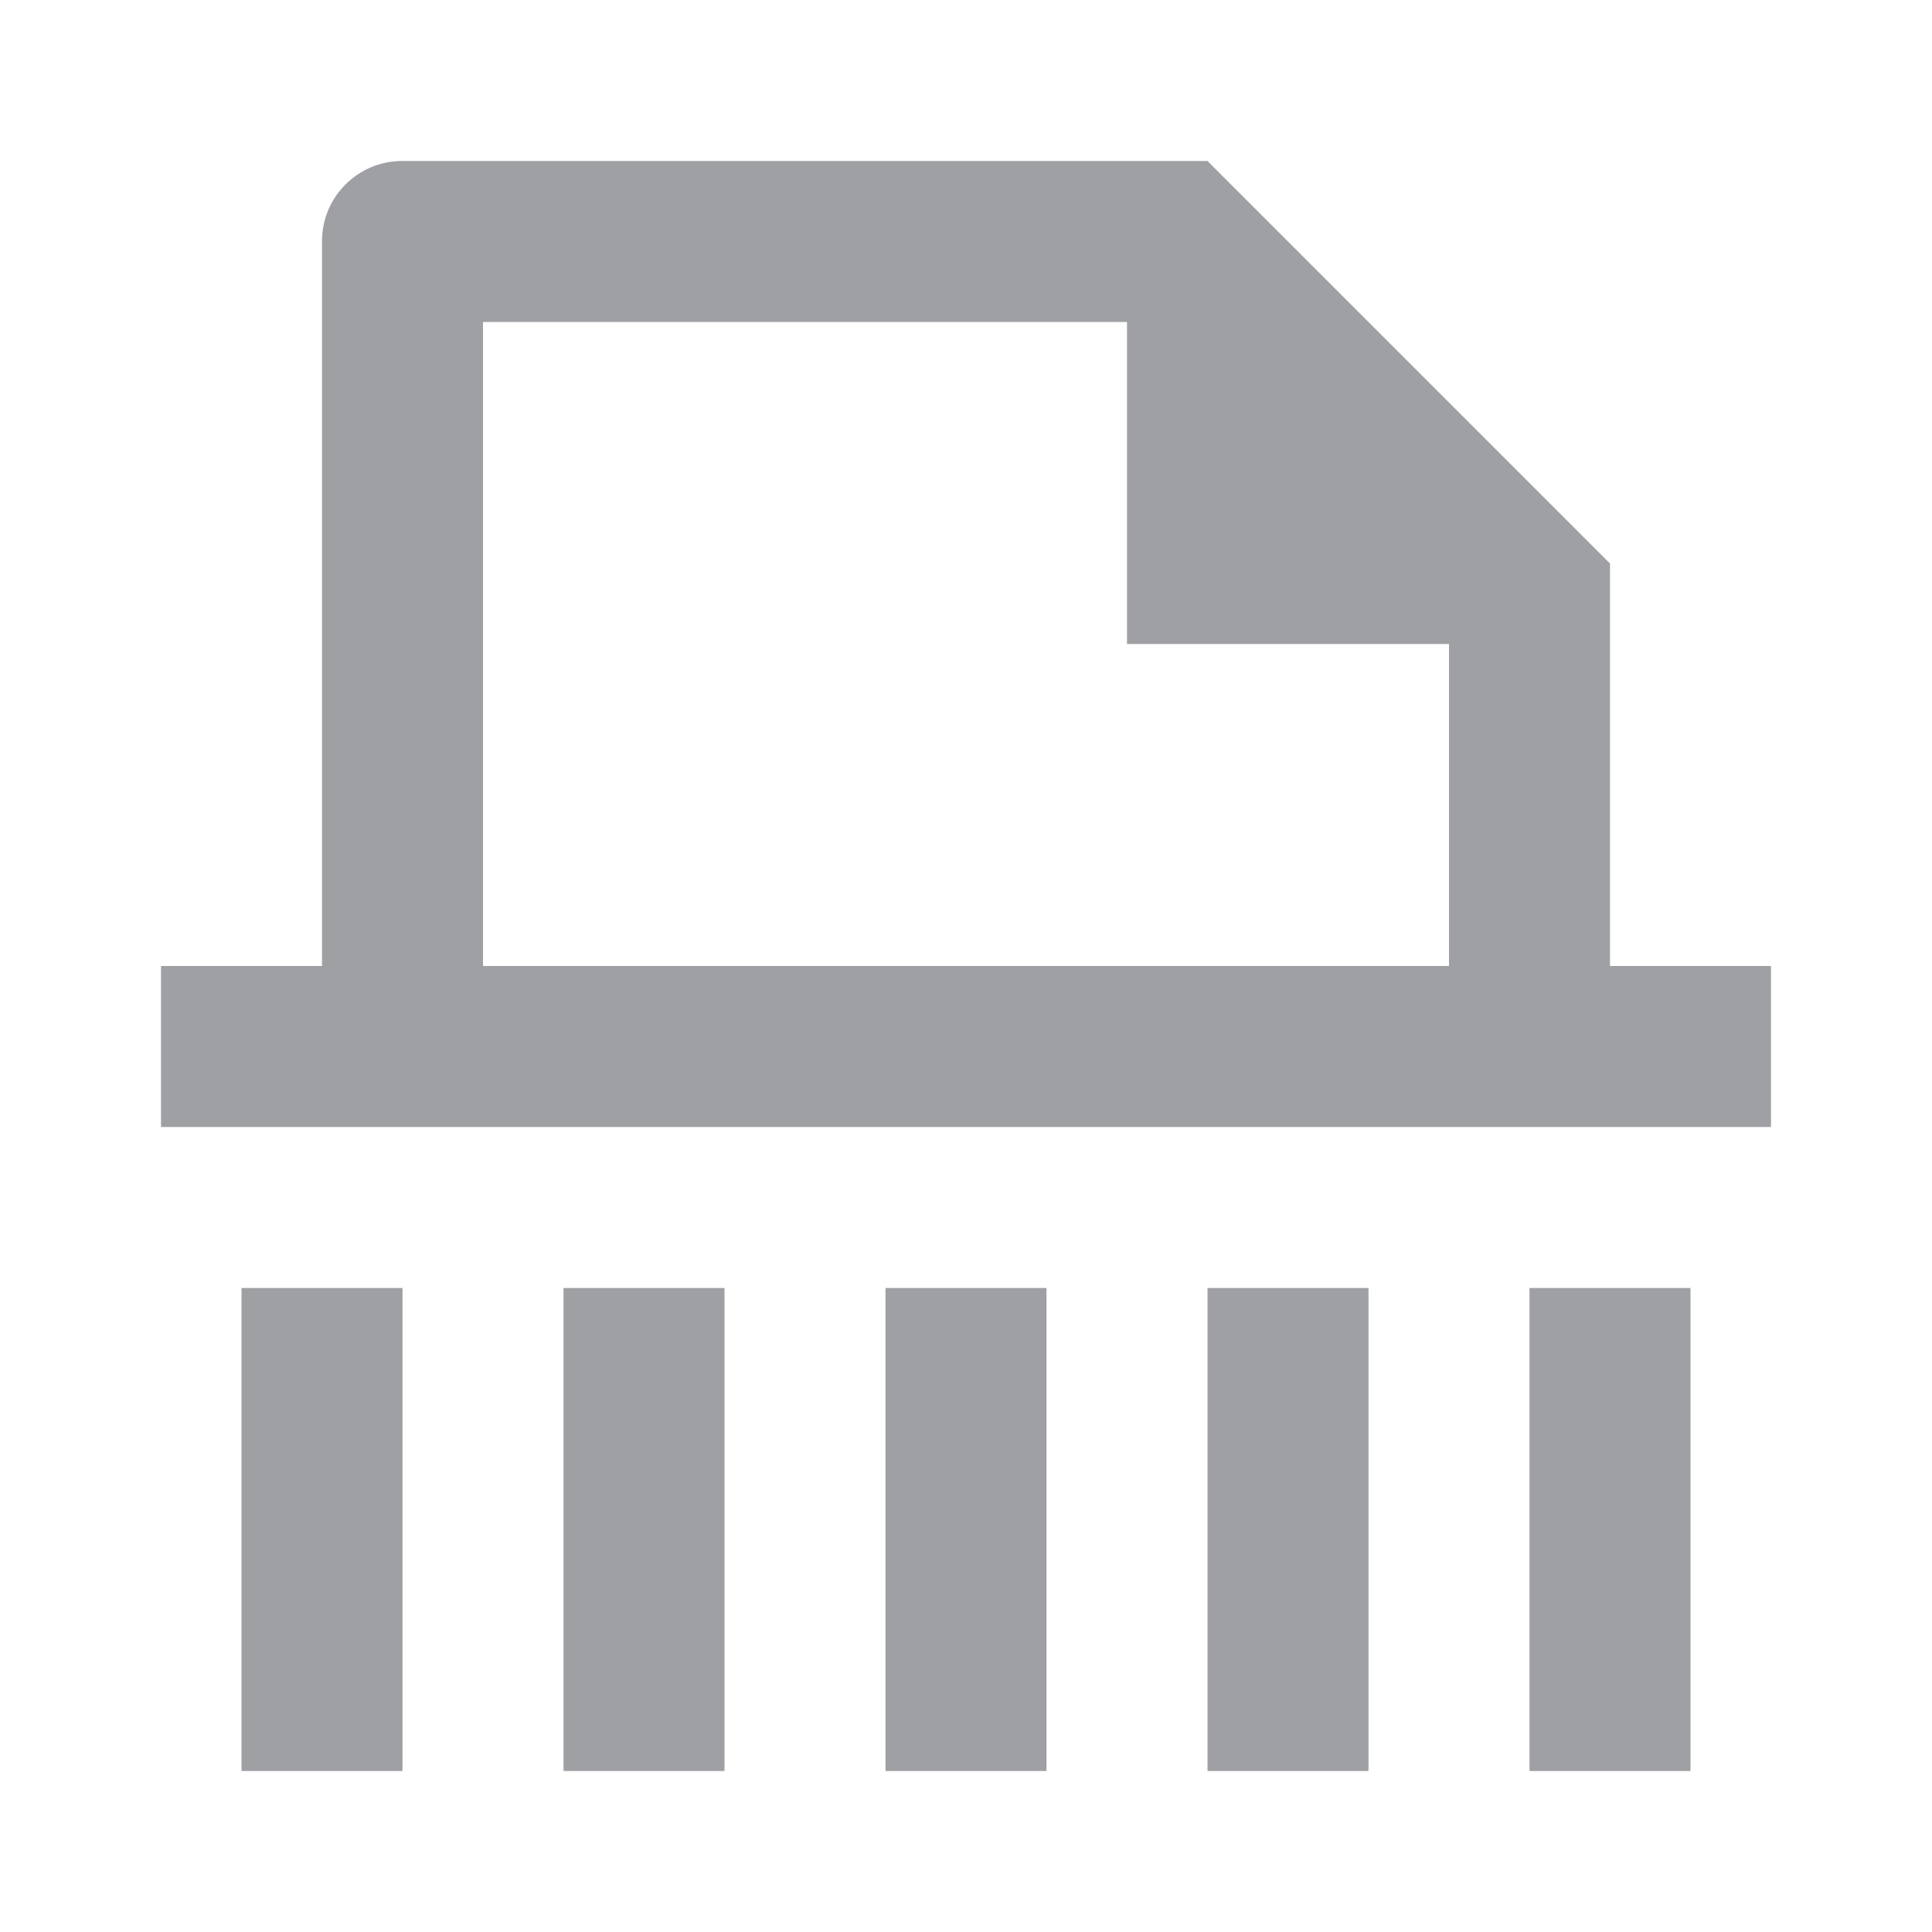 <svg xmlns="http://www.w3.org/2000/svg" viewBox="0 0 24 24" width="64" height="64" fill="#9FA0A4" version="1.2" baseProfile="tiny" xmlns:svg="http://www.w3.org/2000/svg"><path d="M6 12H18V8H14V4H6V12ZM4 12V2.995C4 2.446 4.445 2 4.996 2H15L20 7L20 12H22V14H2V12H4ZM3 16H5V22H3V16ZM19 16H21V22H19V16ZM15 16H17V22H15V16ZM11 16H13V22H11V16ZM7 16H9V22H7V16Z"></path></svg>
